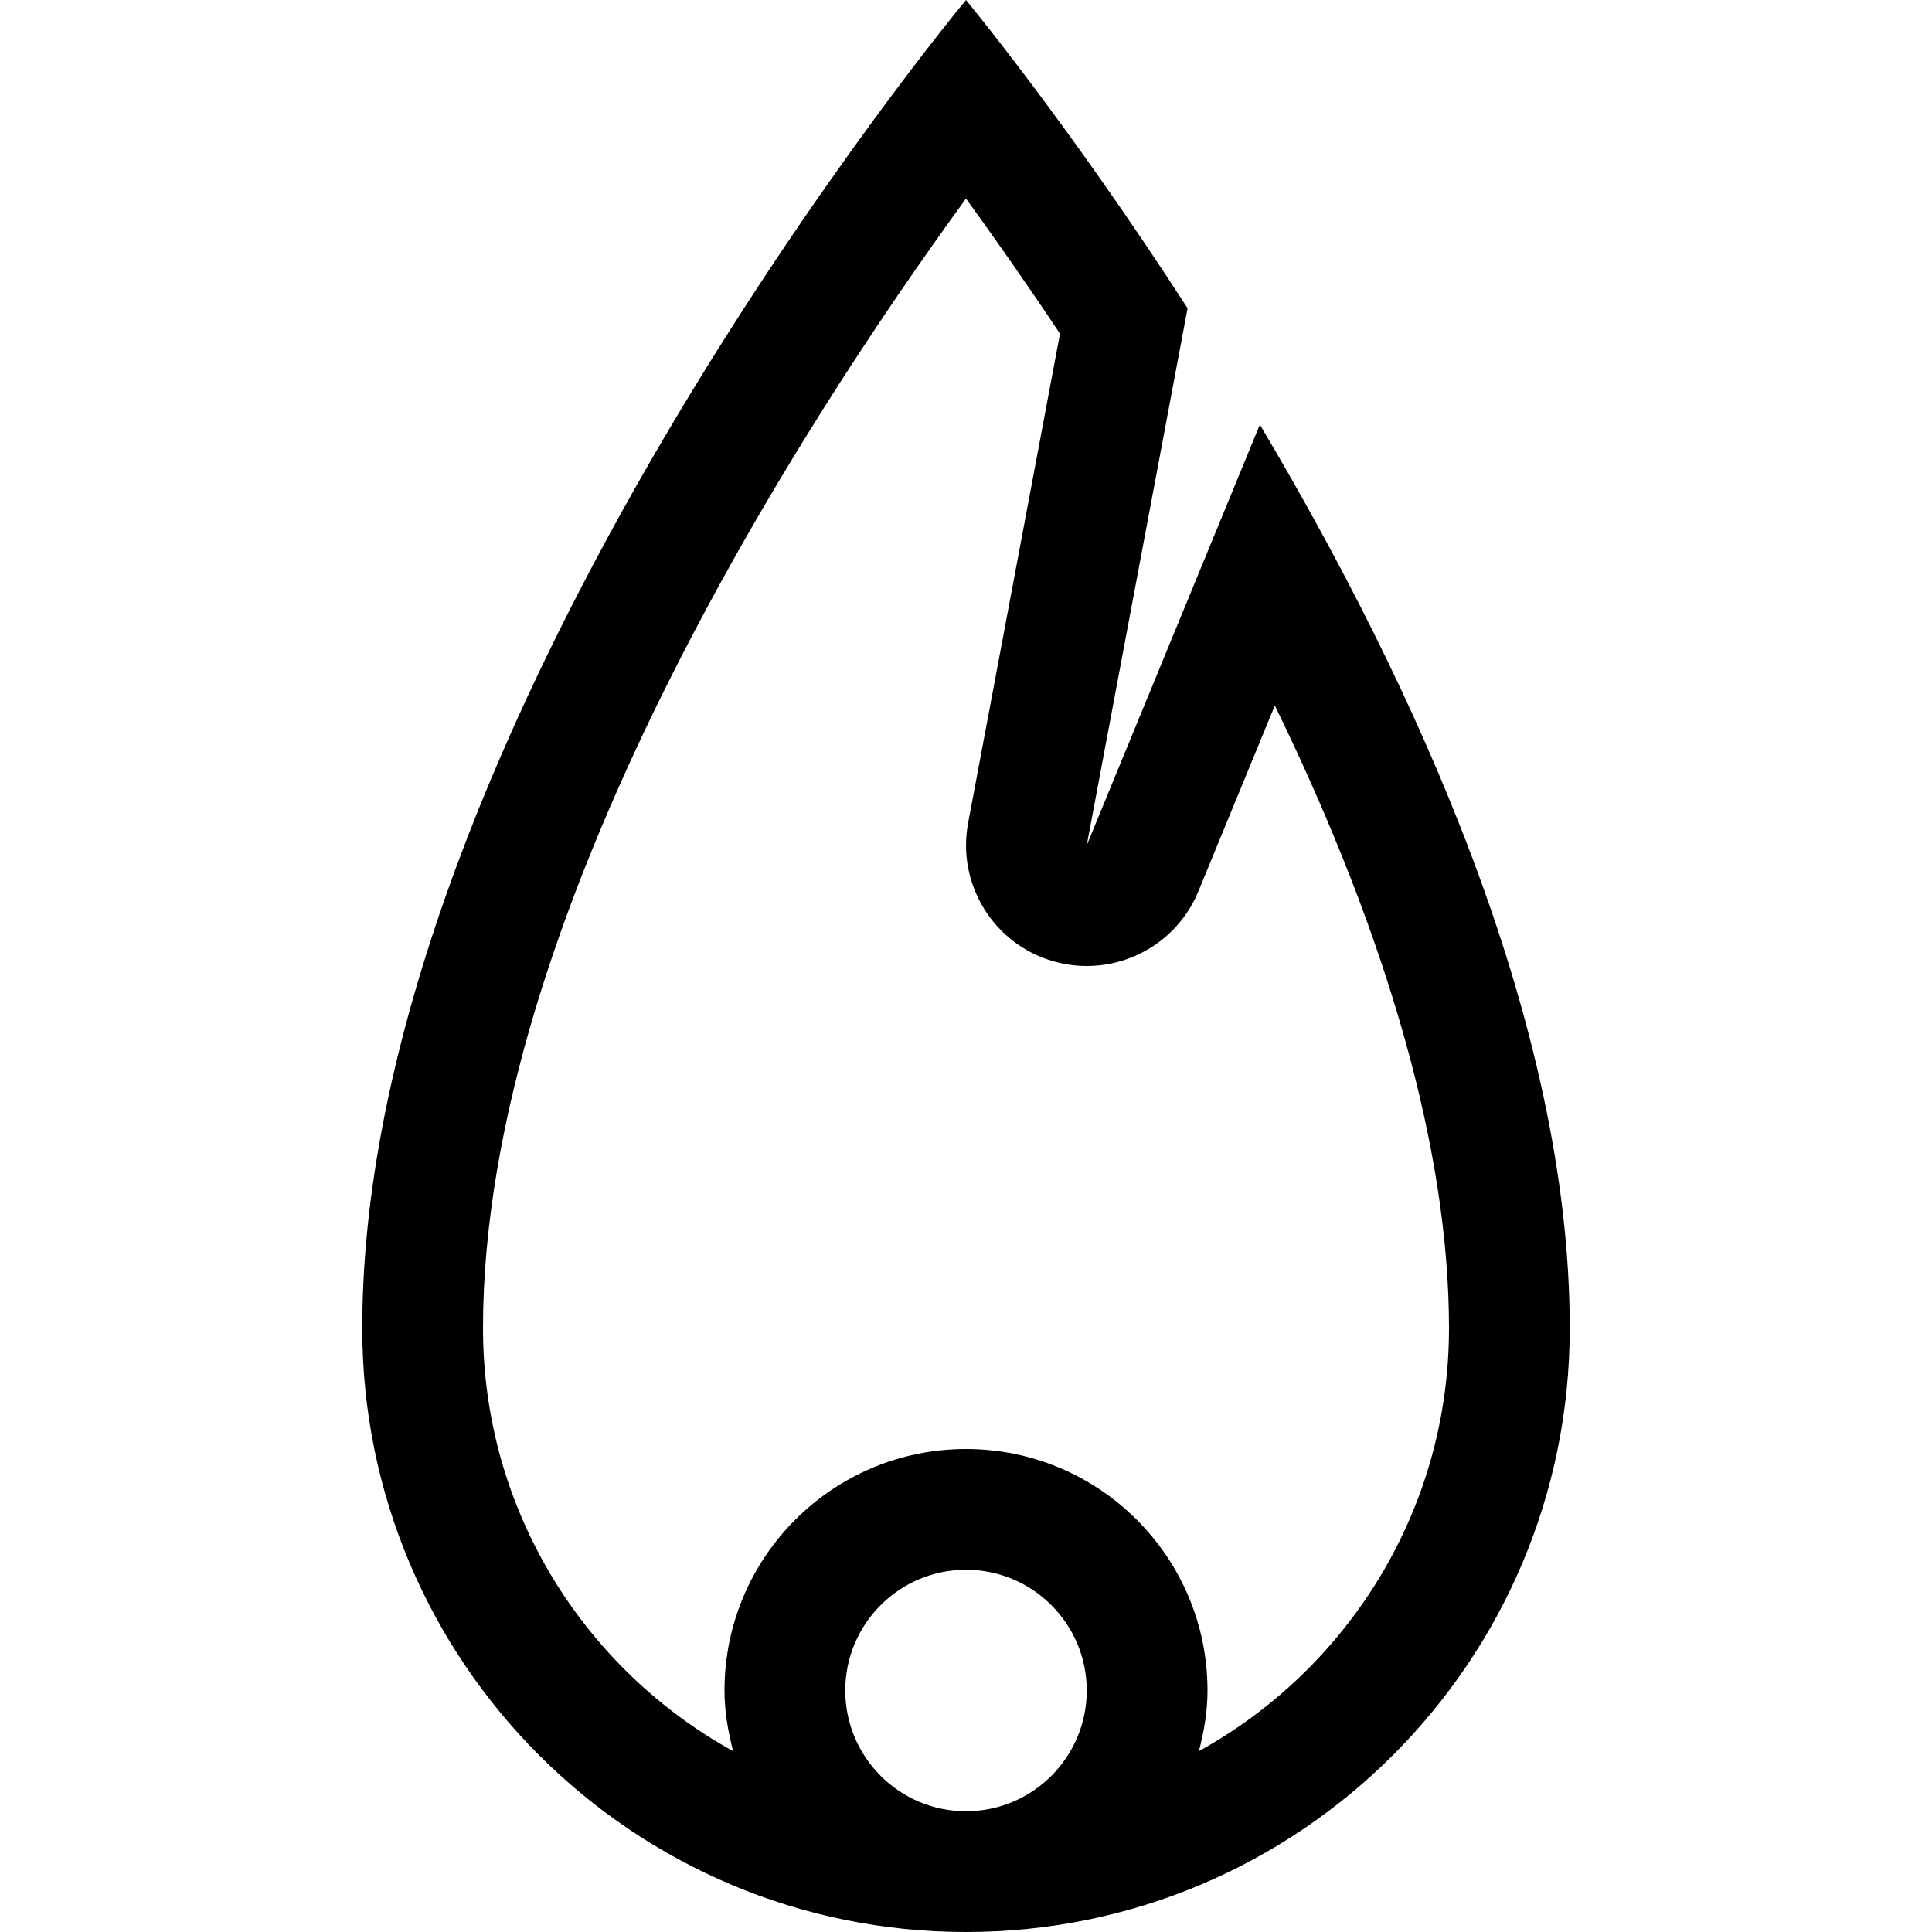<?xml version="1.0" encoding="utf-8"?>
<!-- Generator: Adobe Illustrator 16.0.0, SVG Export Plug-In . SVG Version: 6.00 Build 0)  -->
<!DOCTYPE svg PUBLIC "-//W3C//DTD SVG 1.1//EN" "http://www.w3.org/Graphics/SVG/1.1/DTD/svg11.dtd">
<svg version="1.1" id="Layer_1" xmlns="http://www.w3.org/2000/svg" xmlns:xlink="http://www.w3.org/1999/xlink" x="0px" y="0px"
	 width="128px" height="128px" viewBox="0 0 128 128" enable-background="new 0 0 128 128" xml:space="preserve">
<path d="M83.469,28.133L72,56l6.68-35.578C70.75,8.141,64,0,64,0S24,48,24,88c0,22.094,17.906,40,40,40s40-17.906,40-40
	C104,67.648,93.648,45.25,83.469,28.133z M56,112c0-4.414,3.586-8,8-8s8,3.586,8,8s-3.586,8-8,8S56,116.414,56,112z M79.43,116.02
	c0.336-1.293,0.57-2.621,0.57-4.02c0-8.836-7.164-16-16-16s-16,7.164-16,16c0,1.398,0.236,2.727,0.572,4.02
	C38.703,110.566,32,100.055,32,88c0-27.422,21.203-60.023,32-74.844c1.828,2.516,3.953,5.539,6.227,8.953l-6.086,32.414
	c-0.758,4.031,1.656,7.984,5.586,9.148C70.484,63.891,71.25,64,72,64c3.172,0,6.141-1.891,7.398-4.953l5.063-12.305
	C92.047,62.305,96,76.375,96,88C96,100.055,89.297,110.566,79.43,116.02z"/>
</svg>
